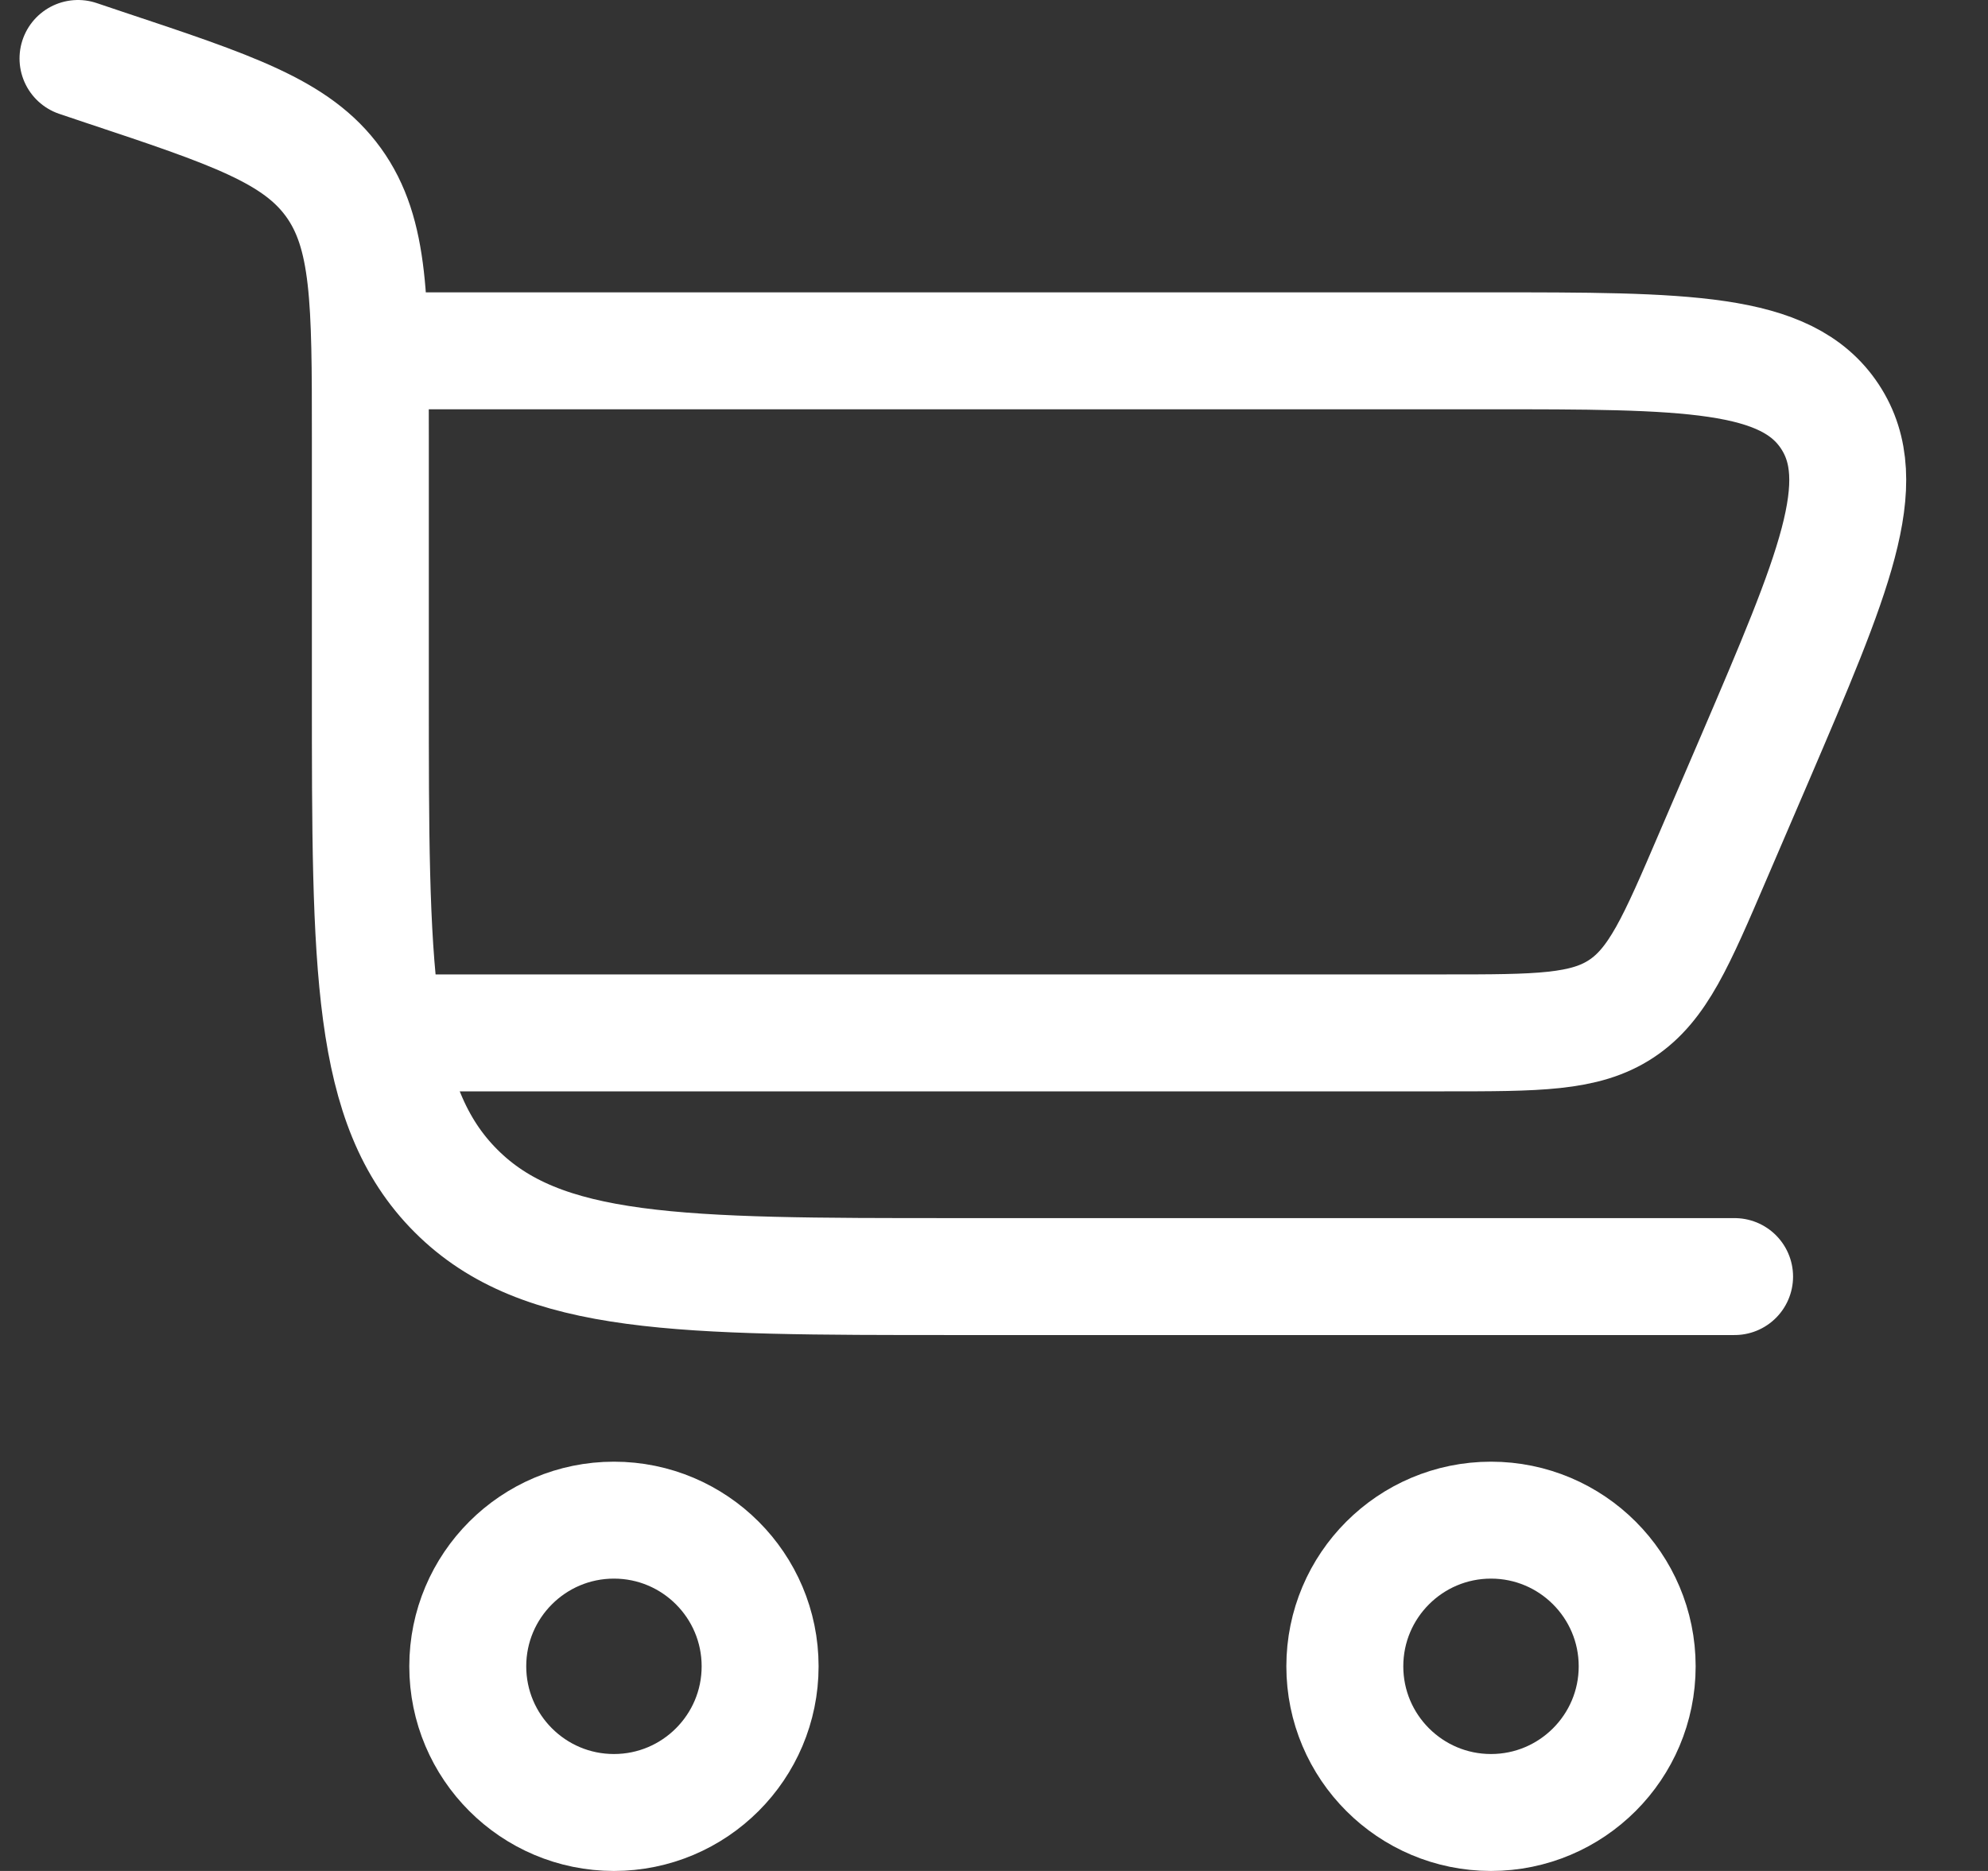 <svg width="17" height="16" viewBox="0 0 17 16" fill="none" xmlns="http://www.w3.org/2000/svg">
<rect x="0" y="0" width="17" height="16" fill="#333333" stroke="none"/>
<path d="M0.667 0.5L0.887 0.574C1.987 0.94 2.537 1.124 2.852 1.56C3.167 1.997 3.167 2.576 3.167 3.736V5.917C3.167 8.274 3.167 9.452 3.899 10.184C4.631 10.917 5.81 10.917 8.167 10.917H14.833" stroke="white" stroke-linecap="round"/>
<path d="M5.25 13C5.94 13 6.5 13.56 6.5 14.25C6.5 14.94 5.94 15.5 5.25 15.5C4.56 15.5 4 14.94 4 14.25C4 13.56 4.56 13 5.25 13Z" stroke="white"/>
<path d="M12.75 13C13.44 13 14 13.56 14 14.25C14 14.94 13.44 15.5 12.75 15.5C12.06 15.5 11.5 14.94 11.5 14.25C11.5 13.56 12.06 13 12.75 13Z" stroke="white"/>
<path d="M3.167 3H12.709C14.421 3 15.277 3 15.648 3.562C16.018 4.124 15.681 4.911 15.007 6.485L14.649 7.318C14.334 8.053 14.177 8.42 13.864 8.627C13.551 8.833 13.151 8.833 12.351 8.833H3.167" stroke="white"/>
</svg>
